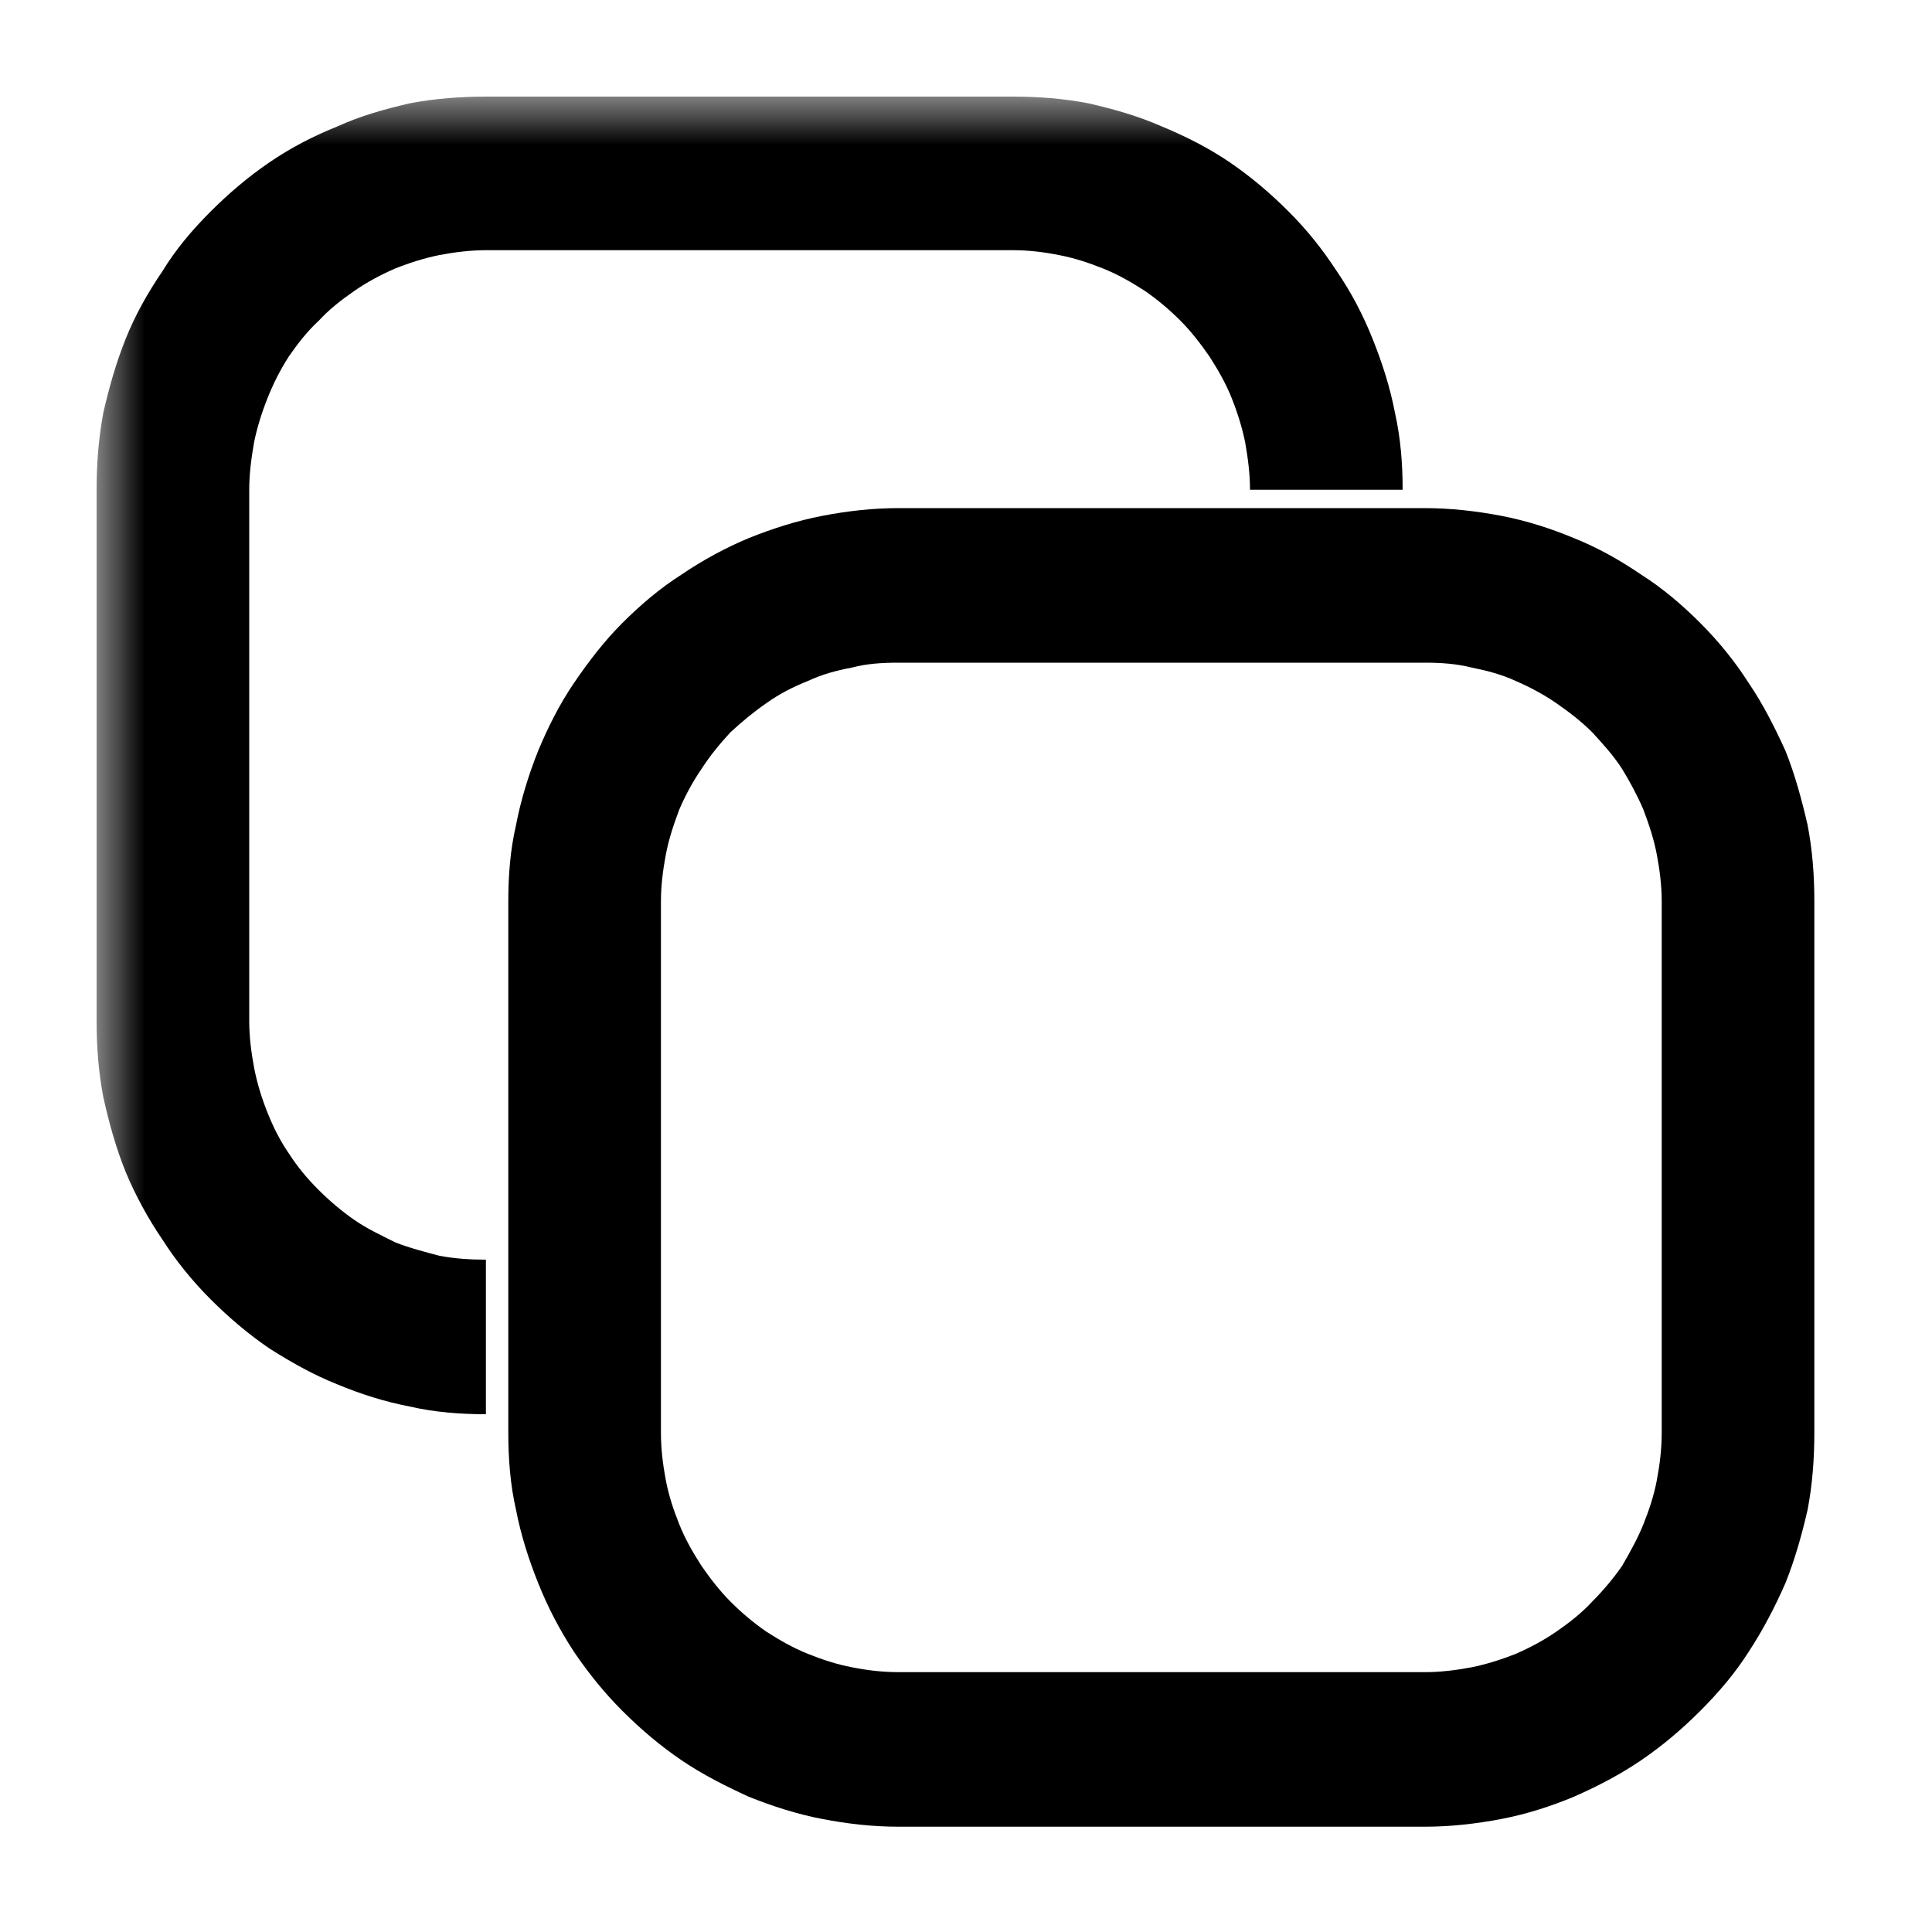 <svg width="20" height="20" viewBox="0 0 20 20" fill="none" xmlns="http://www.w3.org/2000/svg">
<g clip-path="url(#clip0_4047_244)">
<mask id="mask0_4047_244" style="mask-type:luminance" maskUnits="userSpaceOnUse" x="0" y="0" width="20" height="20">
<path d="M20 0H0V20H20V0Z" fill="white"/>
</mask>
<g mask="url(#mask0_4047_244)">
<mask id="mask1_4047_244" style="mask-type:luminance" maskUnits="userSpaceOnUse" x="1" y="1" width="18" height="18">
<path d="M18.053 1H1V18.052H18.053V1Z" fill="white"/>
</mask>
<g mask="url(#mask1_4047_244)">
<path fill-rule="evenodd" clip-rule="evenodd" d="M5.03 14.64C4.77 14.64 4.5 14.62 4.24 14.56C3.98 14.51 3.73 14.43 3.49 14.33C3.24 14.23 3.01 14.1 2.79 13.96C2.57 13.81 2.37 13.64 2.18 13.45C1.99 13.26 1.82 13.05 1.68 12.83C1.53 12.61 1.4 12.37 1.3 12.13C1.2 11.88 1.13 11.63 1.07 11.36C1.02 11.1 1 10.84 1 10.57V5.07C1 4.8 1.02 4.54 1.07 4.27C1.13 4.01 1.2 3.76 1.3 3.51C1.4 3.26 1.53 3.03 1.68 2.81C1.82 2.58 1.99 2.38 2.18 2.19C2.37 2 2.57 1.83 2.79 1.68C3.01 1.53 3.24 1.41 3.49 1.31C3.73 1.2 3.98 1.13 4.24 1.07C4.5 1.02 4.77 1 5.03 1H10.49C10.75 1 11.01 1.02 11.27 1.07C11.53 1.13 11.78 1.2 12.03 1.31C12.27 1.41 12.51 1.53 12.73 1.68C12.95 1.83 13.15 2 13.34 2.19C13.53 2.38 13.69 2.58 13.84 2.81C13.99 3.03 14.11 3.26 14.21 3.51C14.31 3.76 14.39 4.01 14.44 4.27C14.5 4.54 14.52 4.8 14.52 5.07H12.94C12.94 4.91 12.92 4.75 12.89 4.58C12.86 4.43 12.81 4.27 12.75 4.12C12.69 3.97 12.61 3.83 12.52 3.69C12.43 3.56 12.33 3.43 12.22 3.32C12.1 3.2 11.98 3.1 11.85 3.01C11.71 2.92 11.57 2.84 11.42 2.78C11.27 2.72 11.12 2.67 10.96 2.64C10.81 2.61 10.65 2.59 10.49 2.59H5.03C4.87 2.59 4.71 2.61 4.55 2.64C4.4 2.67 4.24 2.72 4.09 2.78C3.95 2.84 3.8 2.92 3.67 3.01C3.54 3.1 3.41 3.2 3.3 3.32C3.18 3.43 3.08 3.56 2.99 3.69C2.9 3.83 2.83 3.97 2.77 4.12C2.71 4.27 2.66 4.43 2.63 4.58C2.6 4.75 2.58 4.91 2.58 5.07V10.57C2.58 10.73 2.6 10.89 2.63 11.05C2.66 11.21 2.71 11.37 2.77 11.52C2.83 11.67 2.9 11.81 2.99 11.94C3.08 12.08 3.18 12.2 3.3 12.32C3.41 12.43 3.54 12.54 3.67 12.63C3.8 12.72 3.95 12.79 4.09 12.86C4.24 12.92 4.4 12.96 4.55 13C4.71 13.03 4.87 13.04 5.03 13.04V14.64Z" fill="black"/>
</g>
<path d="M14.752 18.91H9.302C9.032 18.91 8.772 18.88 8.512 18.83C8.252 18.78 8.002 18.7 7.752 18.6C7.512 18.49 7.272 18.37 7.052 18.22C6.832 18.07 6.632 17.9 6.442 17.71C6.252 17.52 6.092 17.32 5.942 17.1C5.792 16.87 5.672 16.64 5.572 16.39C5.472 16.14 5.392 15.89 5.342 15.63C5.282 15.37 5.262 15.1 5.262 14.83V9.33C5.262 9.06 5.282 8.8 5.342 8.54C5.392 8.28 5.472 8.02 5.572 7.77C5.672 7.53 5.792 7.29 5.942 7.07C6.092 6.85 6.252 6.64 6.442 6.45C6.632 6.26 6.832 6.09 7.052 5.95C7.272 5.8 7.512 5.67 7.752 5.57C8.002 5.47 8.252 5.39 8.512 5.34C8.772 5.29 9.032 5.26 9.302 5.26H14.752C15.012 5.26 15.282 5.29 15.542 5.34C15.802 5.39 16.052 5.47 16.292 5.57C16.542 5.67 16.772 5.8 16.992 5.95C17.212 6.09 17.412 6.26 17.602 6.45C17.792 6.64 17.962 6.85 18.102 7.07C18.252 7.29 18.372 7.53 18.482 7.77C18.582 8.02 18.652 8.28 18.712 8.54C18.762 8.8 18.782 9.06 18.782 9.33V14.83C18.782 15.1 18.762 15.37 18.712 15.63C18.652 15.89 18.582 16.14 18.482 16.39C18.372 16.64 18.252 16.87 18.102 17.1C17.962 17.32 17.792 17.52 17.602 17.71C17.412 17.9 17.212 18.07 16.992 18.22C16.772 18.37 16.542 18.49 16.292 18.6C16.052 18.7 15.802 18.78 15.542 18.83C15.282 18.88 15.012 18.91 14.752 18.91ZM9.302 6.86C9.132 6.86 8.972 6.87 8.822 6.91C8.662 6.94 8.512 6.98 8.362 7.05C8.212 7.11 8.072 7.18 7.932 7.28C7.802 7.37 7.682 7.47 7.562 7.58C7.452 7.7 7.352 7.82 7.262 7.96C7.172 8.09 7.092 8.24 7.032 8.38C6.972 8.54 6.922 8.69 6.892 8.85C6.862 9.01 6.842 9.17 6.842 9.33V14.83C6.842 15 6.862 15.16 6.892 15.32C6.922 15.48 6.972 15.63 7.032 15.78C7.092 15.93 7.172 16.07 7.262 16.21C7.352 16.34 7.452 16.47 7.562 16.58C7.682 16.7 7.802 16.8 7.932 16.89C8.072 16.98 8.212 17.06 8.362 17.12C8.512 17.18 8.662 17.23 8.822 17.26C8.972 17.29 9.132 17.31 9.302 17.31H14.752C14.912 17.31 15.072 17.29 15.232 17.26C15.382 17.23 15.542 17.18 15.692 17.12C15.832 17.06 15.982 16.98 16.112 16.89C16.242 16.8 16.372 16.7 16.482 16.58C16.592 16.47 16.702 16.34 16.792 16.21C16.872 16.07 16.952 15.93 17.012 15.78C17.072 15.63 17.122 15.48 17.152 15.32C17.182 15.16 17.202 15 17.202 14.83V9.33C17.202 9.17 17.182 9.01 17.152 8.85C17.122 8.69 17.072 8.54 17.012 8.38C16.952 8.24 16.872 8.09 16.792 7.96C16.702 7.82 16.592 7.7 16.482 7.58C16.372 7.47 16.242 7.37 16.112 7.28C15.982 7.19 15.832 7.11 15.692 7.05C15.542 6.98 15.382 6.94 15.232 6.91C15.072 6.87 14.912 6.86 14.752 6.86H9.302Z" fill="black"/>
</g>
</g>
<defs>
<clipPath id="clip0_4047_244">
<rect width="20" height="20" fill="white"/>
</clipPath>
</defs>
</svg>

